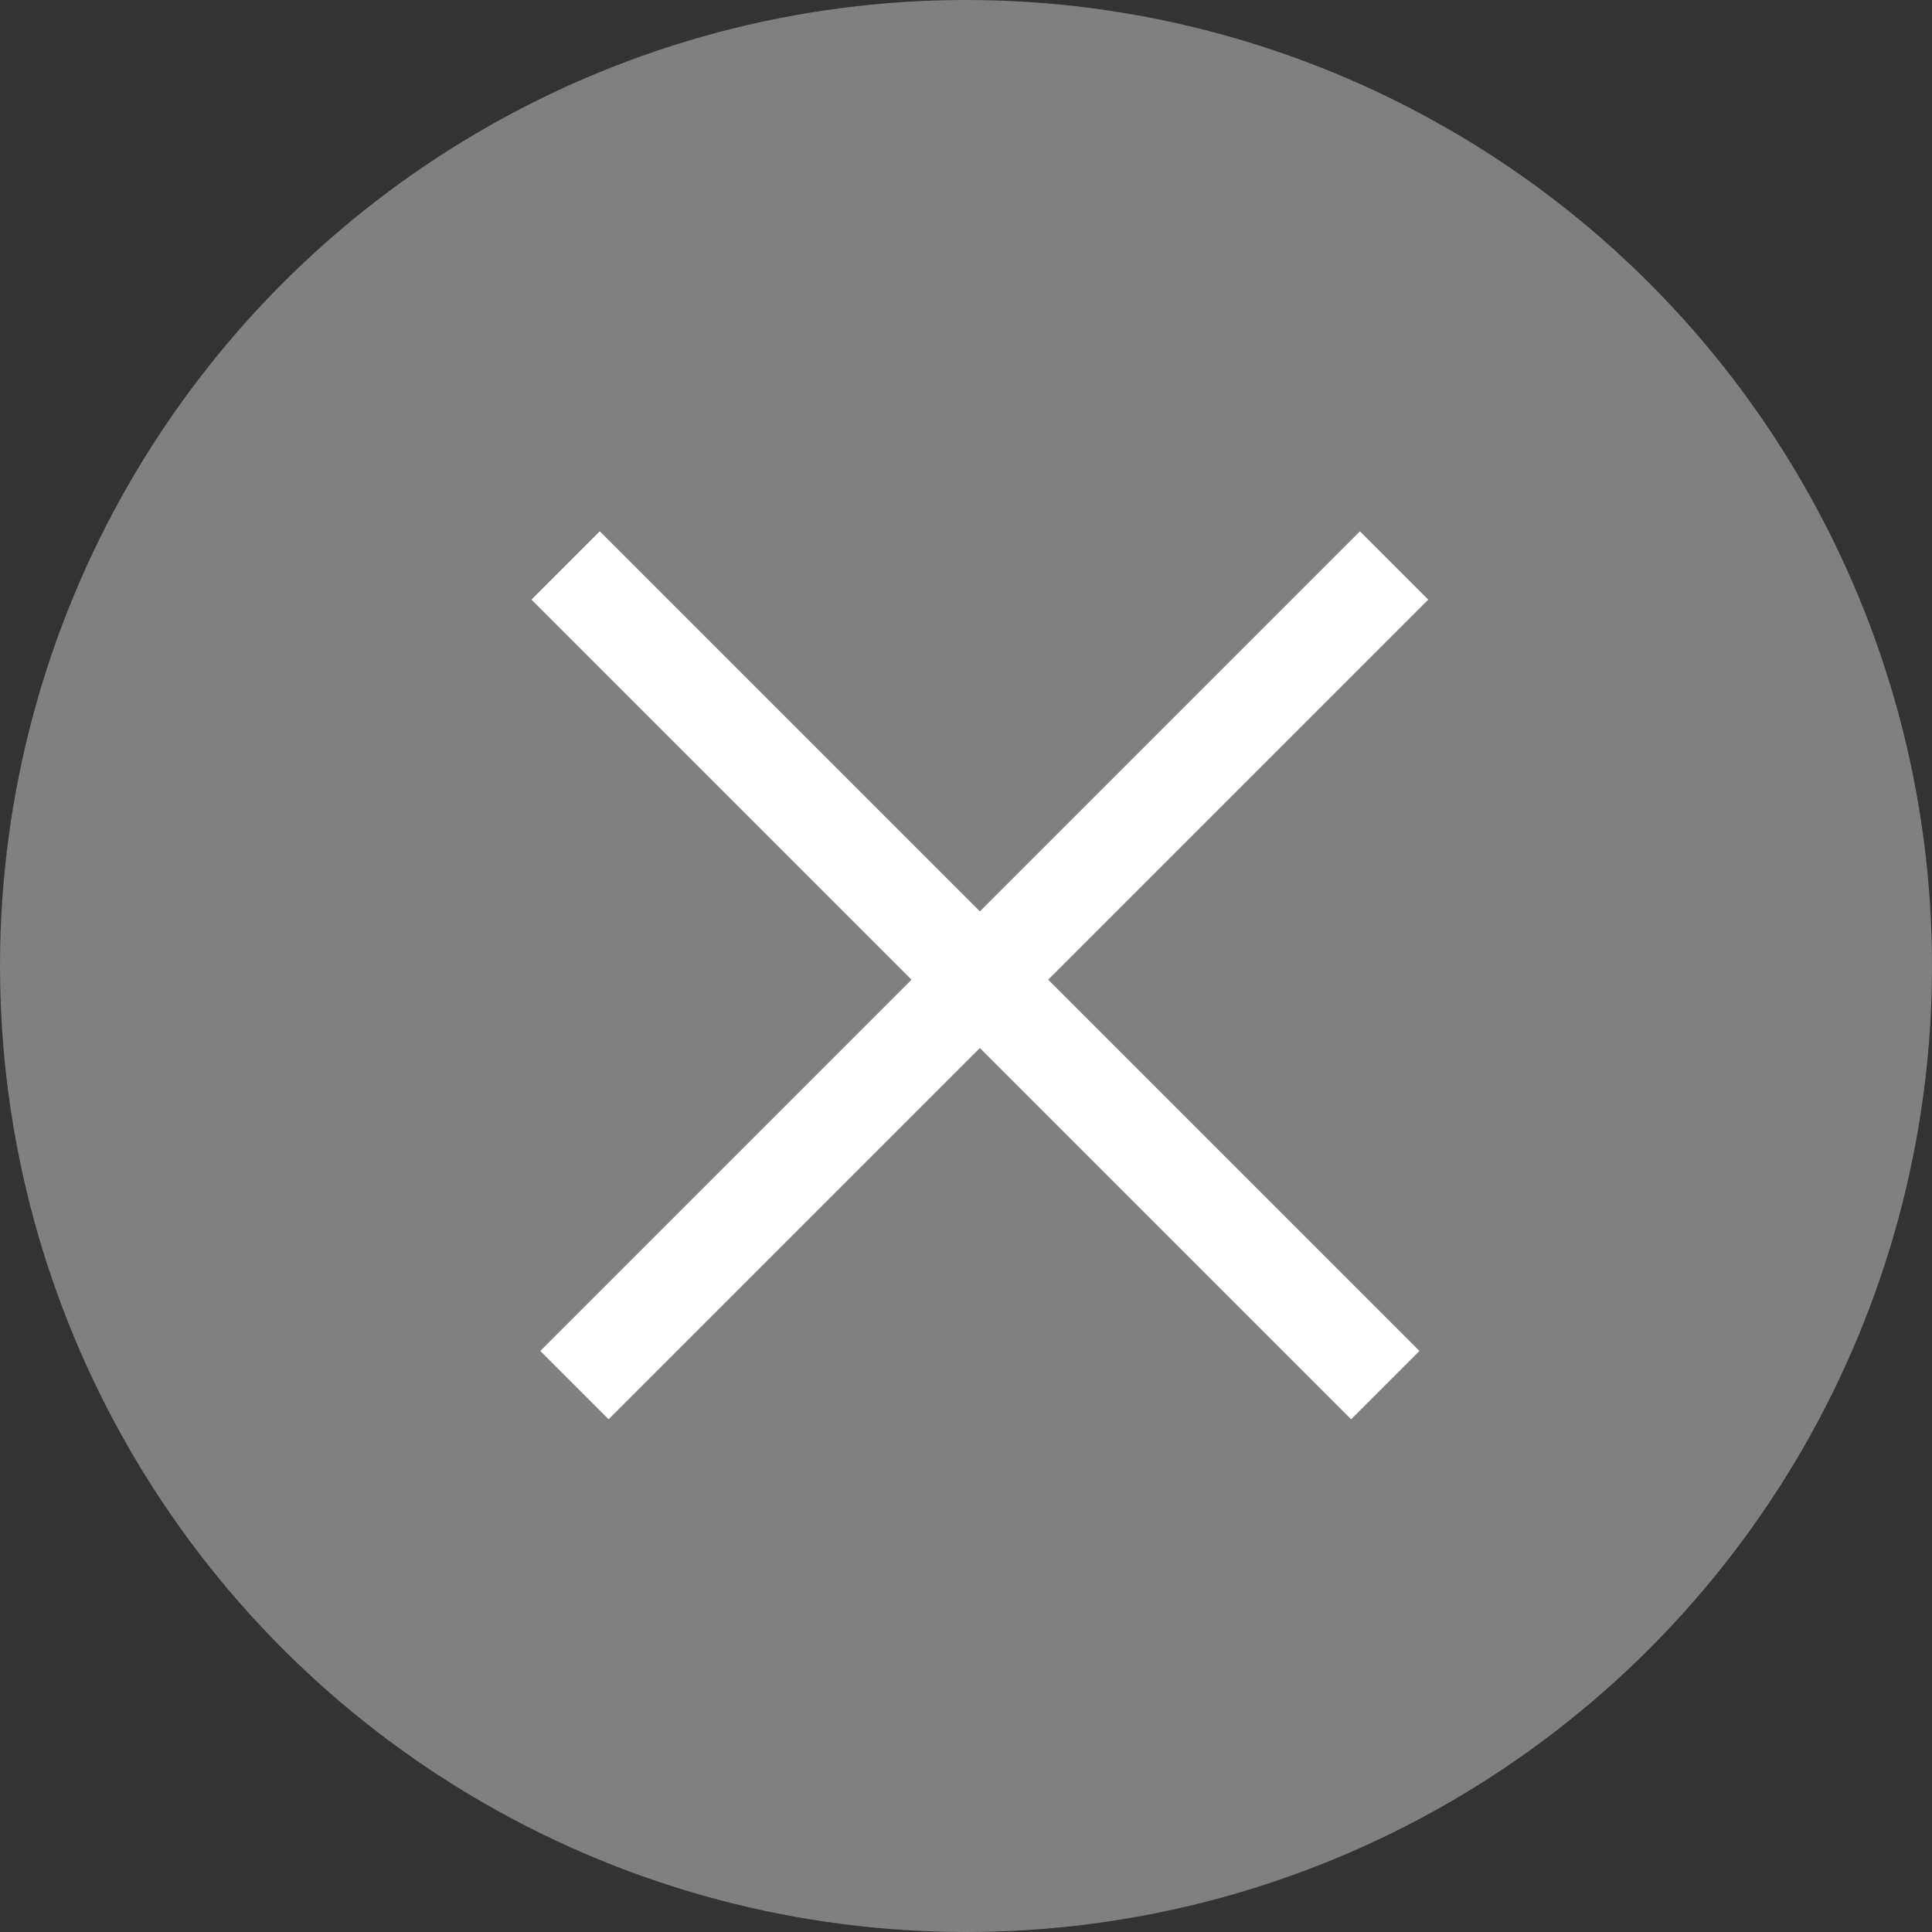 <svg width="34" height="34" viewBox="0 0 34 34" fill="none" xmlns="http://www.w3.org/2000/svg">
<rect x="0" y="0" width="34" height="34" fill="#333333" stroke="none"/>
<circle cx="17" cy="17" r="17" fill="#808080"/>
<rect x="10.555" y="9.35" width="20.4" height="1.7" transform="rotate(45 10.555 9.35)" fill="white"/>
<rect x="9.508" y="23.775" width="20.4" height="1.7" transform="rotate(-45 9.508 23.775)" fill="white"/>
</svg>
